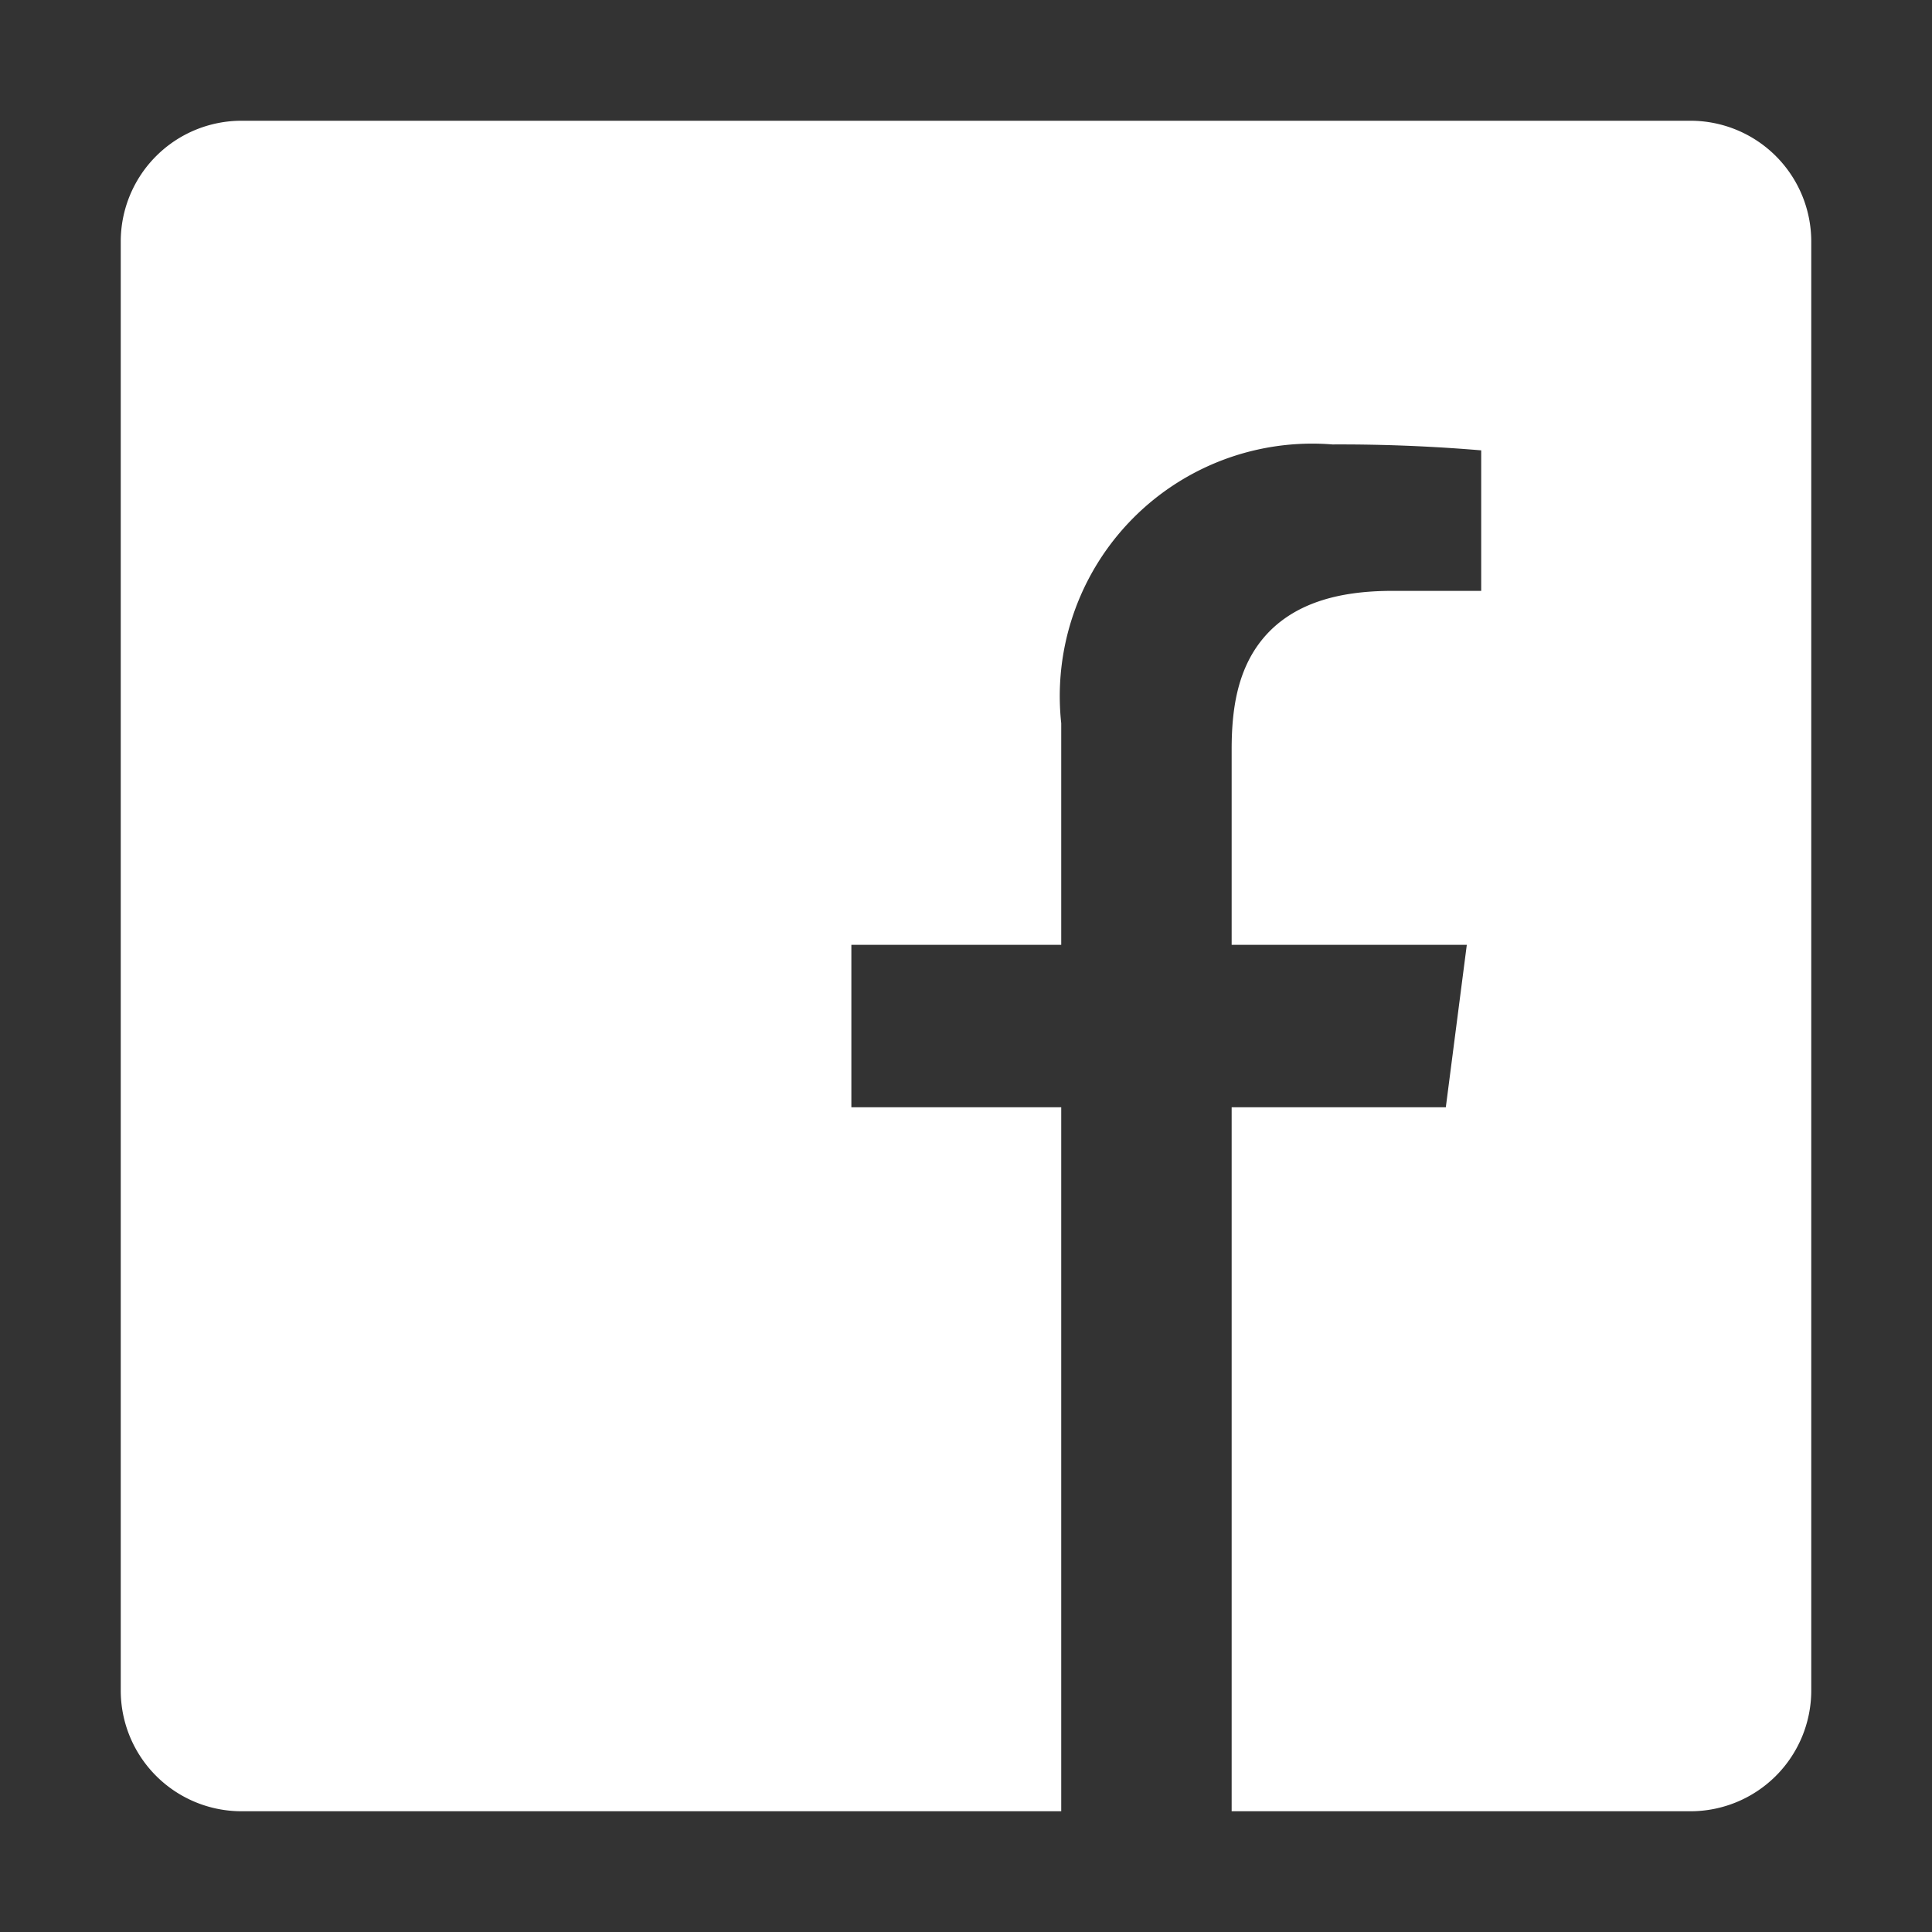 <!DOCTYPE svg PUBLIC "-//W3C//DTD SVG 1.1//EN" "http://www.w3.org/Graphics/SVG/1.1/DTD/svg11.dtd">
<!-- Uploaded to: SVG Repo, www.svgrepo.com, Transformed by: SVG Repo Mixer Tools -->
<svg fill="#ffff" width="800px" height="800px" viewBox="0 0 24 24" xmlns="http://www.w3.org/2000/svg" stroke="#ffff">
<rect x="0" y="0" width="24" height="24" fill="#333333" stroke="none"/>
<g id="SVGRepo_bgCarrier" stroke-width="0"/>
<g id="SVGRepo_tracerCarrier" stroke-linecap="round" stroke-linejoin="round"/>
<g id="SVGRepo_iconCarrier">
<path d="M22,3V21a1,1,0,0,1-1,1H15.8V14.255h2.6l.39-3.018H15.8V9.309c0-.874.242-1.469,1.5-1.469h1.6V5.14a21.311,21.311,0,0,0-2.329-.119A3.636,3.636,0,0,0,12.683,9.01v2.227H10.076v3.018h2.607V22H3a1,1,0,0,1-1-1V3A1,1,0,0,1,3,2H21A1,1,0,0,1,22,3Z"/>
</g>
</svg>
